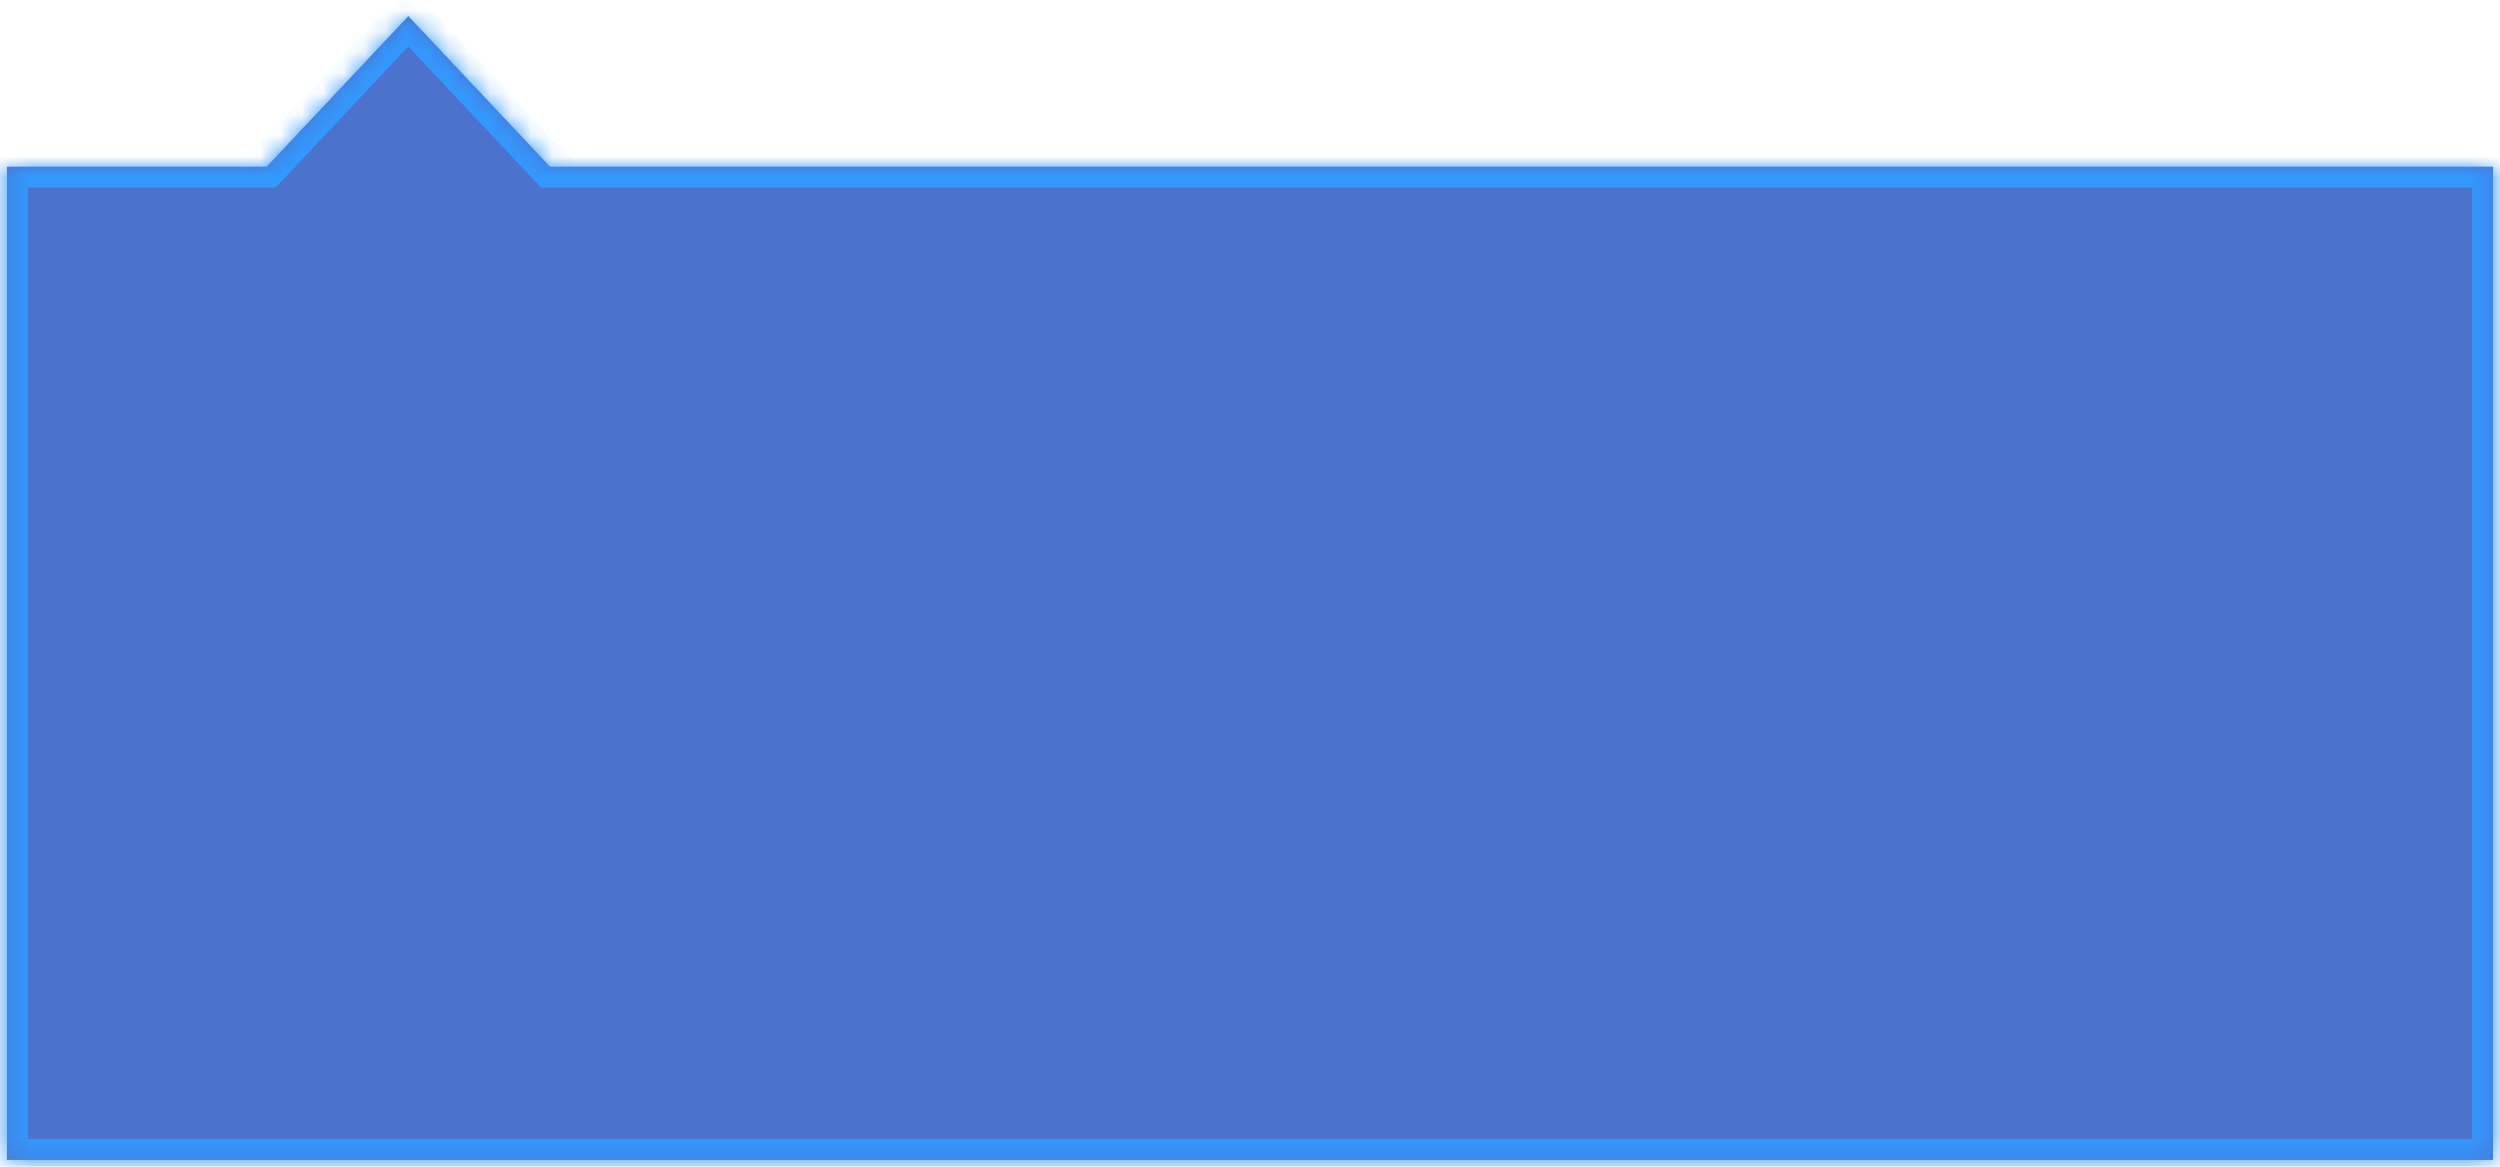 ﻿<?xml version="1.0" encoding="utf-8"?>
<svg version="1.1" xmlns:xlink="http://www.w3.org/1999/xlink" width="120px" height="56px" xmlns="http://www.w3.org/2000/svg">
  <defs>
    <mask fill="white" id="clip36">
      <path d="M 12.8 8  L 0.333 8  L 0.333 55.678  L 119.667 55.678  L 119.667 37.011  L 119.667 32.828  L 119.667 26.069  L 119.667 8  L 26.4 8  L 19.6 0.772  L 12.8 8  Z " fill-rule="evenodd" />
    </mask>
  </defs>
  <g transform="matrix(1 0 0 1 -98 -604 )">
    <path d="M 12.8 8  L 0.333 8  L 0.333 55.678  L 119.667 55.678  L 119.667 37.011  L 119.667 32.828  L 119.667 26.069  L 119.667 8  L 26.4 8  L 19.6 0.772  L 12.8 8  Z " fill-rule="nonzero" fill="#4b72cd" stroke="none" transform="matrix(1 0 0 1 98 604 )" />
    <path d="M 12.8 8  L 0.333 8  L 0.333 55.678  L 119.667 55.678  L 119.667 37.011  L 119.667 32.828  L 119.667 26.069  L 119.667 8  L 26.4 8  L 19.6 0.772  L 12.8 8  Z " stroke-width="2" stroke="#3399ff" fill="none" transform="matrix(1 0 0 1 98 604 )" mask="url(#clip36)" />
  </g>
</svg>